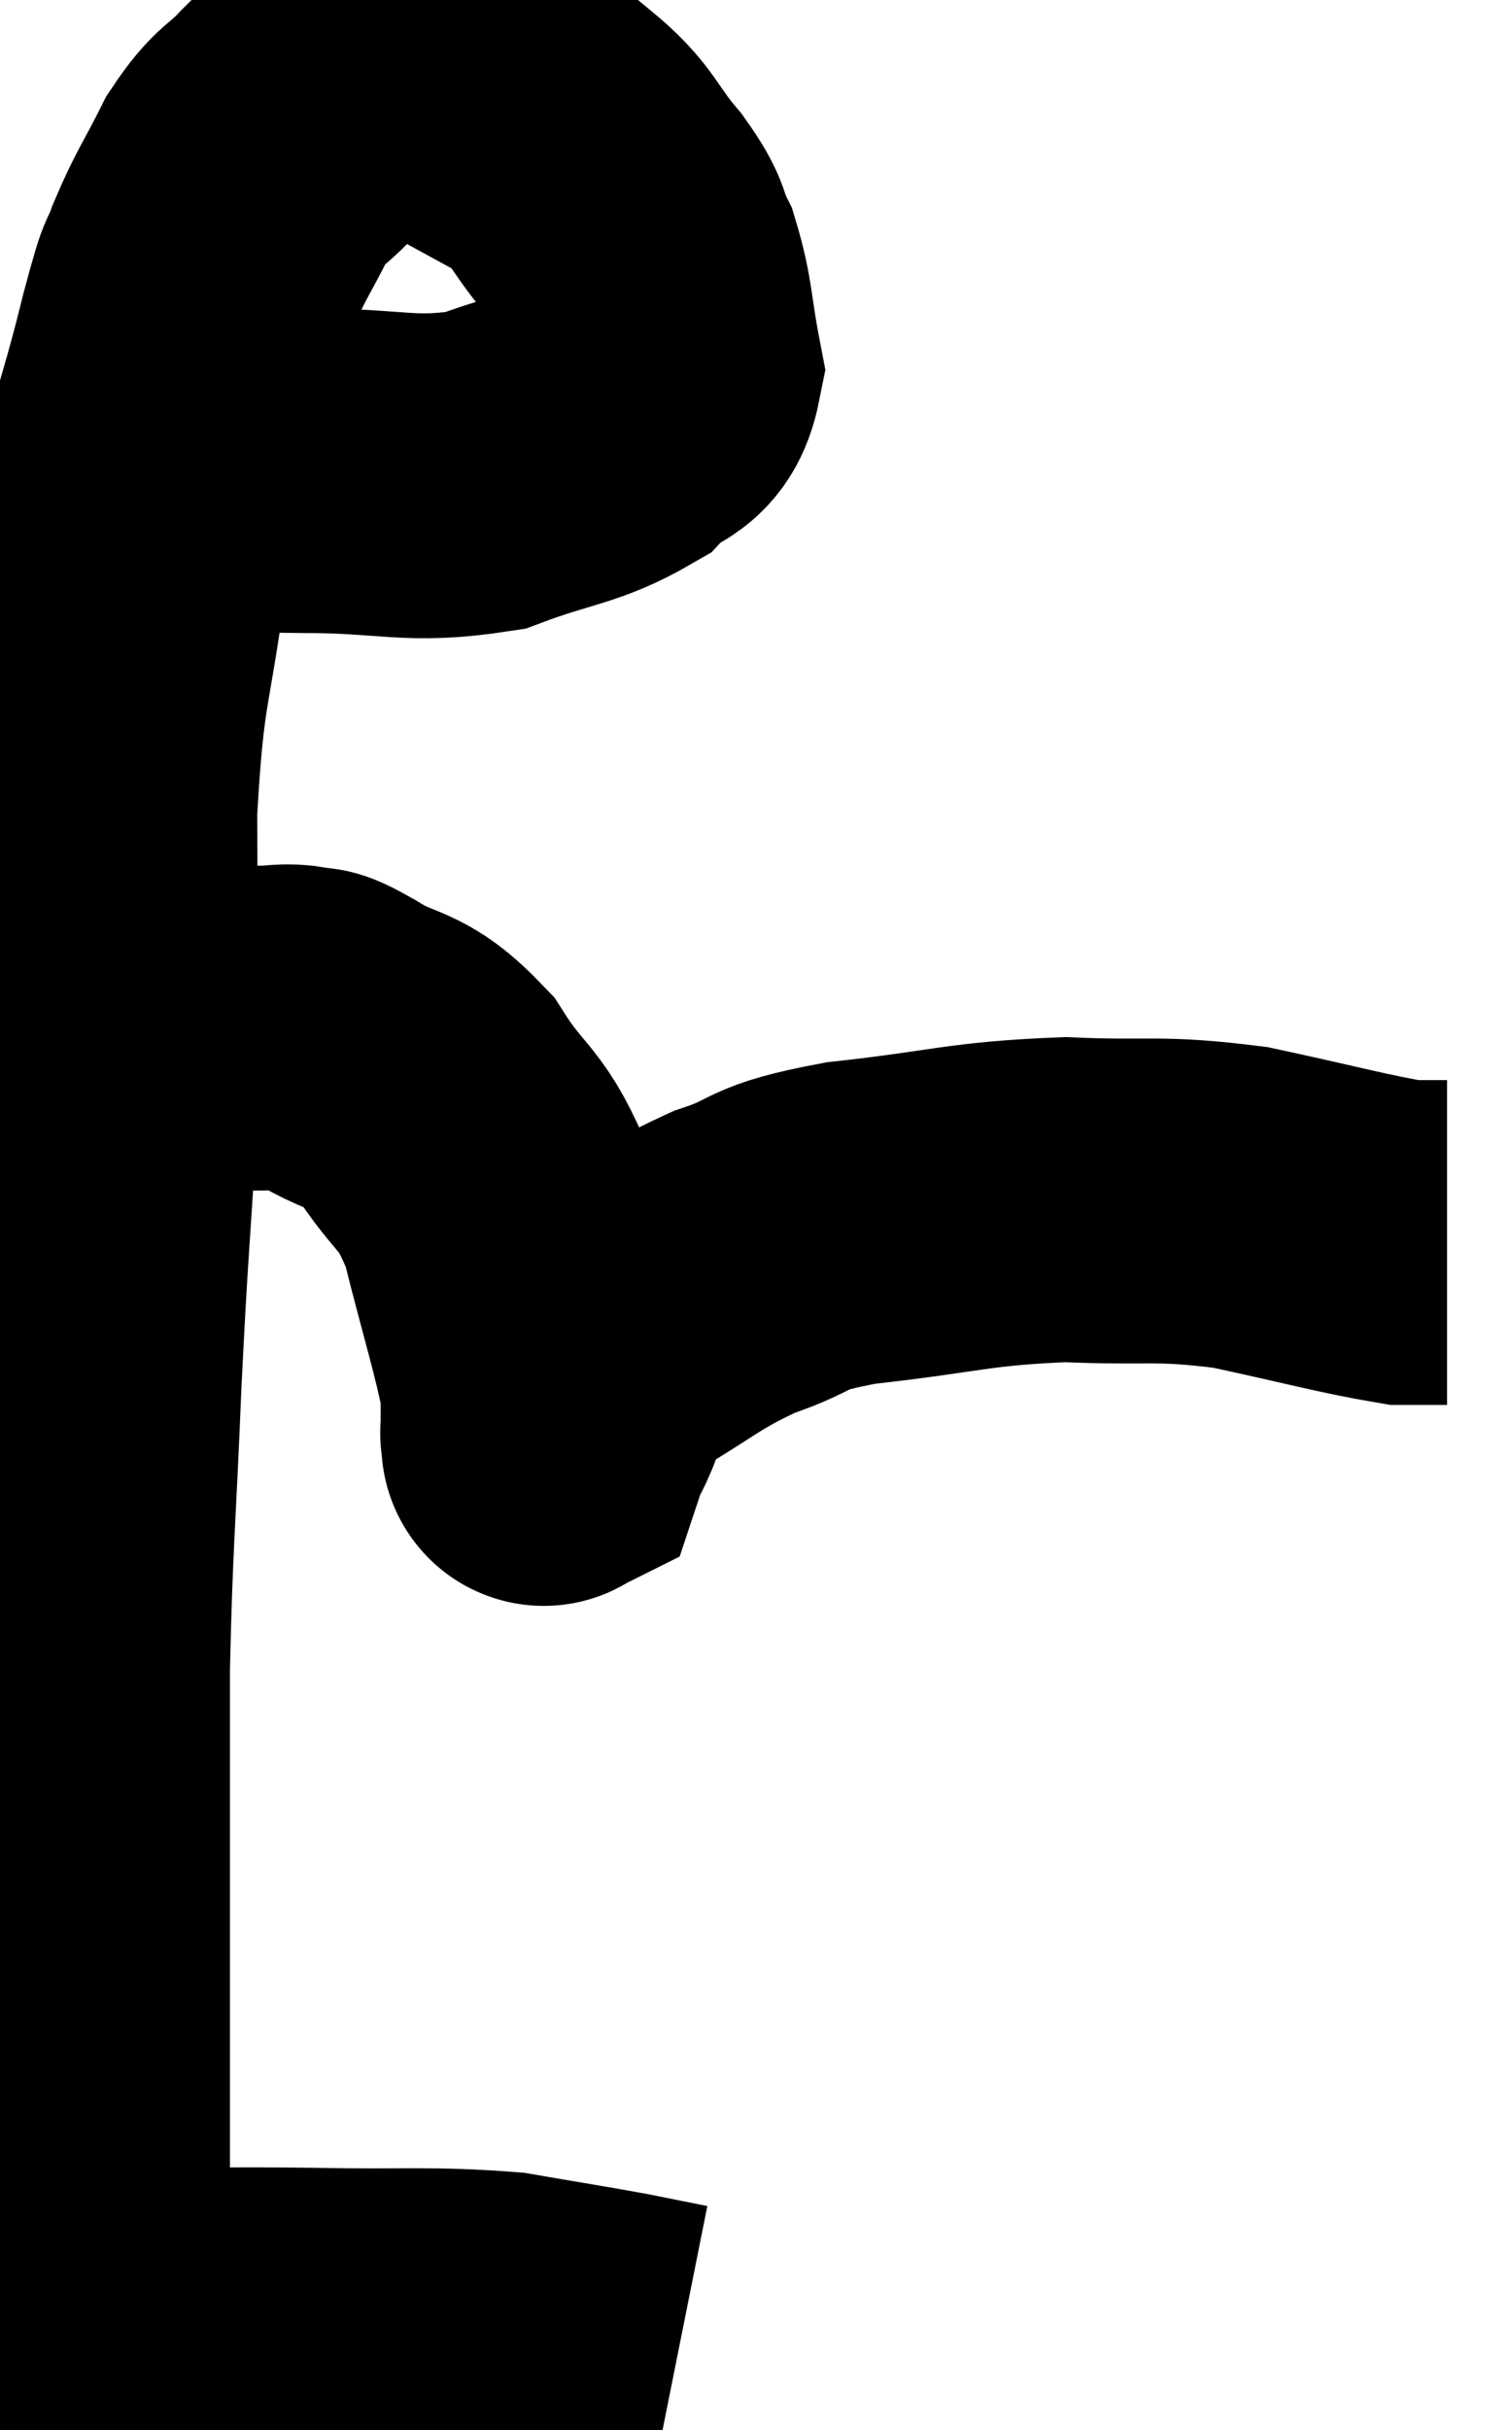 <svg xmlns="http://www.w3.org/2000/svg" viewBox="11.679 6.197 23.281 37.403" width="23.281" height="37.403"><path d="M 13.56 13.38 C 14.97 13.41, 14.985 13.425, 16.38 13.44 C 17.76 13.44, 17.97 13.62, 19.14 13.44 C 20.1 13.08, 20.385 13.11, 21.06 12.72 C 21.45 12.3, 21.72 12.48, 21.84 11.88 C 21.69 11.1, 21.72 10.92, 21.54 10.32 C 21.33 9.9, 21.48 9.99, 21.12 9.48 C 20.61 8.88, 20.685 8.76, 20.1 8.28 C 19.44 7.92, 19.275 7.83, 18.78 7.56 C 18.45 7.38, 18.54 7.26, 18.12 7.2 C 17.61 7.26, 17.565 7.095, 17.1 7.32 C 16.68 7.71, 16.665 7.695, 16.26 8.1 C 15.87 8.52, 15.84 8.4, 15.48 8.94 C 15.15 9.6, 15.075 9.66, 14.82 10.26 C 14.64 10.8, 14.76 10.215, 14.46 11.34 C 14.04 13.05, 13.95 12.93, 13.62 14.76 C 13.38 16.71, 13.26 16.5, 13.14 18.66 C 13.14 21.03, 13.2 21.21, 13.14 23.4 C 13.02 25.41, 13.005 25.305, 12.9 27.42 C 12.81 29.64, 12.765 29.85, 12.72 31.86 C 12.72 33.66, 12.72 33.87, 12.72 35.46 C 12.72 36.84, 12.72 37.125, 12.72 38.22 C 12.72 39.03, 12.72 39.165, 12.72 39.84 C 12.72 40.38, 12.72 40.425, 12.72 40.92 C 12.72 41.37, 12.72 41.595, 12.72 41.82 C 12.72 41.82, 12.72 41.82, 12.72 41.82 C 12.72 41.82, 12.72 41.82, 12.72 41.82 C 12.72 41.82, 12.72 41.82, 12.72 41.82 C 12.72 41.82, 12.72 41.775, 12.72 41.82 C 12.72 41.91, 12.69 41.94, 12.72 42 C 12.78 42.03, 12.525 42.045, 12.84 42.06 C 13.41 42.06, 13.065 42.06, 13.98 42.06 C 15.24 42.06, 15.135 42.045, 16.5 42.06 C 17.97 42.09, 18.27 42.03, 19.44 42.12 C 20.31 42.27, 20.52 42.3, 21.18 42.42 C 21.63 42.51, 21.855 42.555, 22.08 42.6 C 22.08 42.6, 22.08 42.6, 22.08 42.6 L 22.08 42.6" fill="none" stroke="black" stroke-width="5"></path><path d="M 13.26 22.02 C 13.56 22.02, 13.545 22.02, 13.86 22.02 C 14.19 22.02, 14.055 22.02, 14.52 22.02 C 15.12 22.02, 15.27 22.02, 15.72 22.02 C 16.02 22.02, 16.05 21.975, 16.32 22.02 C 16.56 22.11, 16.32 21.93, 16.8 22.2 C 17.52 22.65, 17.595 22.425, 18.24 23.1 C 18.81 24, 18.93 23.79, 19.38 24.9 C 19.71 26.22, 19.875 26.7, 20.04 27.54 C 20.04 27.9, 20.04 28.08, 20.04 28.26 C 20.04 28.26, 20.025 28.23, 20.04 28.26 C 20.07 28.32, 20.07 28.395, 20.1 28.38 C 20.13 28.29, 19.935 28.605, 20.16 28.2 C 20.58 27.48, 20.295 27.405, 21 26.76 C 21.99 26.19, 22.035 26.055, 22.98 25.62 C 23.88 25.32, 23.505 25.26, 24.78 25.02 C 26.43 24.84, 26.58 24.72, 28.08 24.66 C 29.43 24.72, 29.475 24.615, 30.78 24.78 C 32.04 25.05, 32.505 25.185, 33.3 25.32 L 33.96 25.32" fill="none" stroke="black" stroke-width="5"></path></svg>